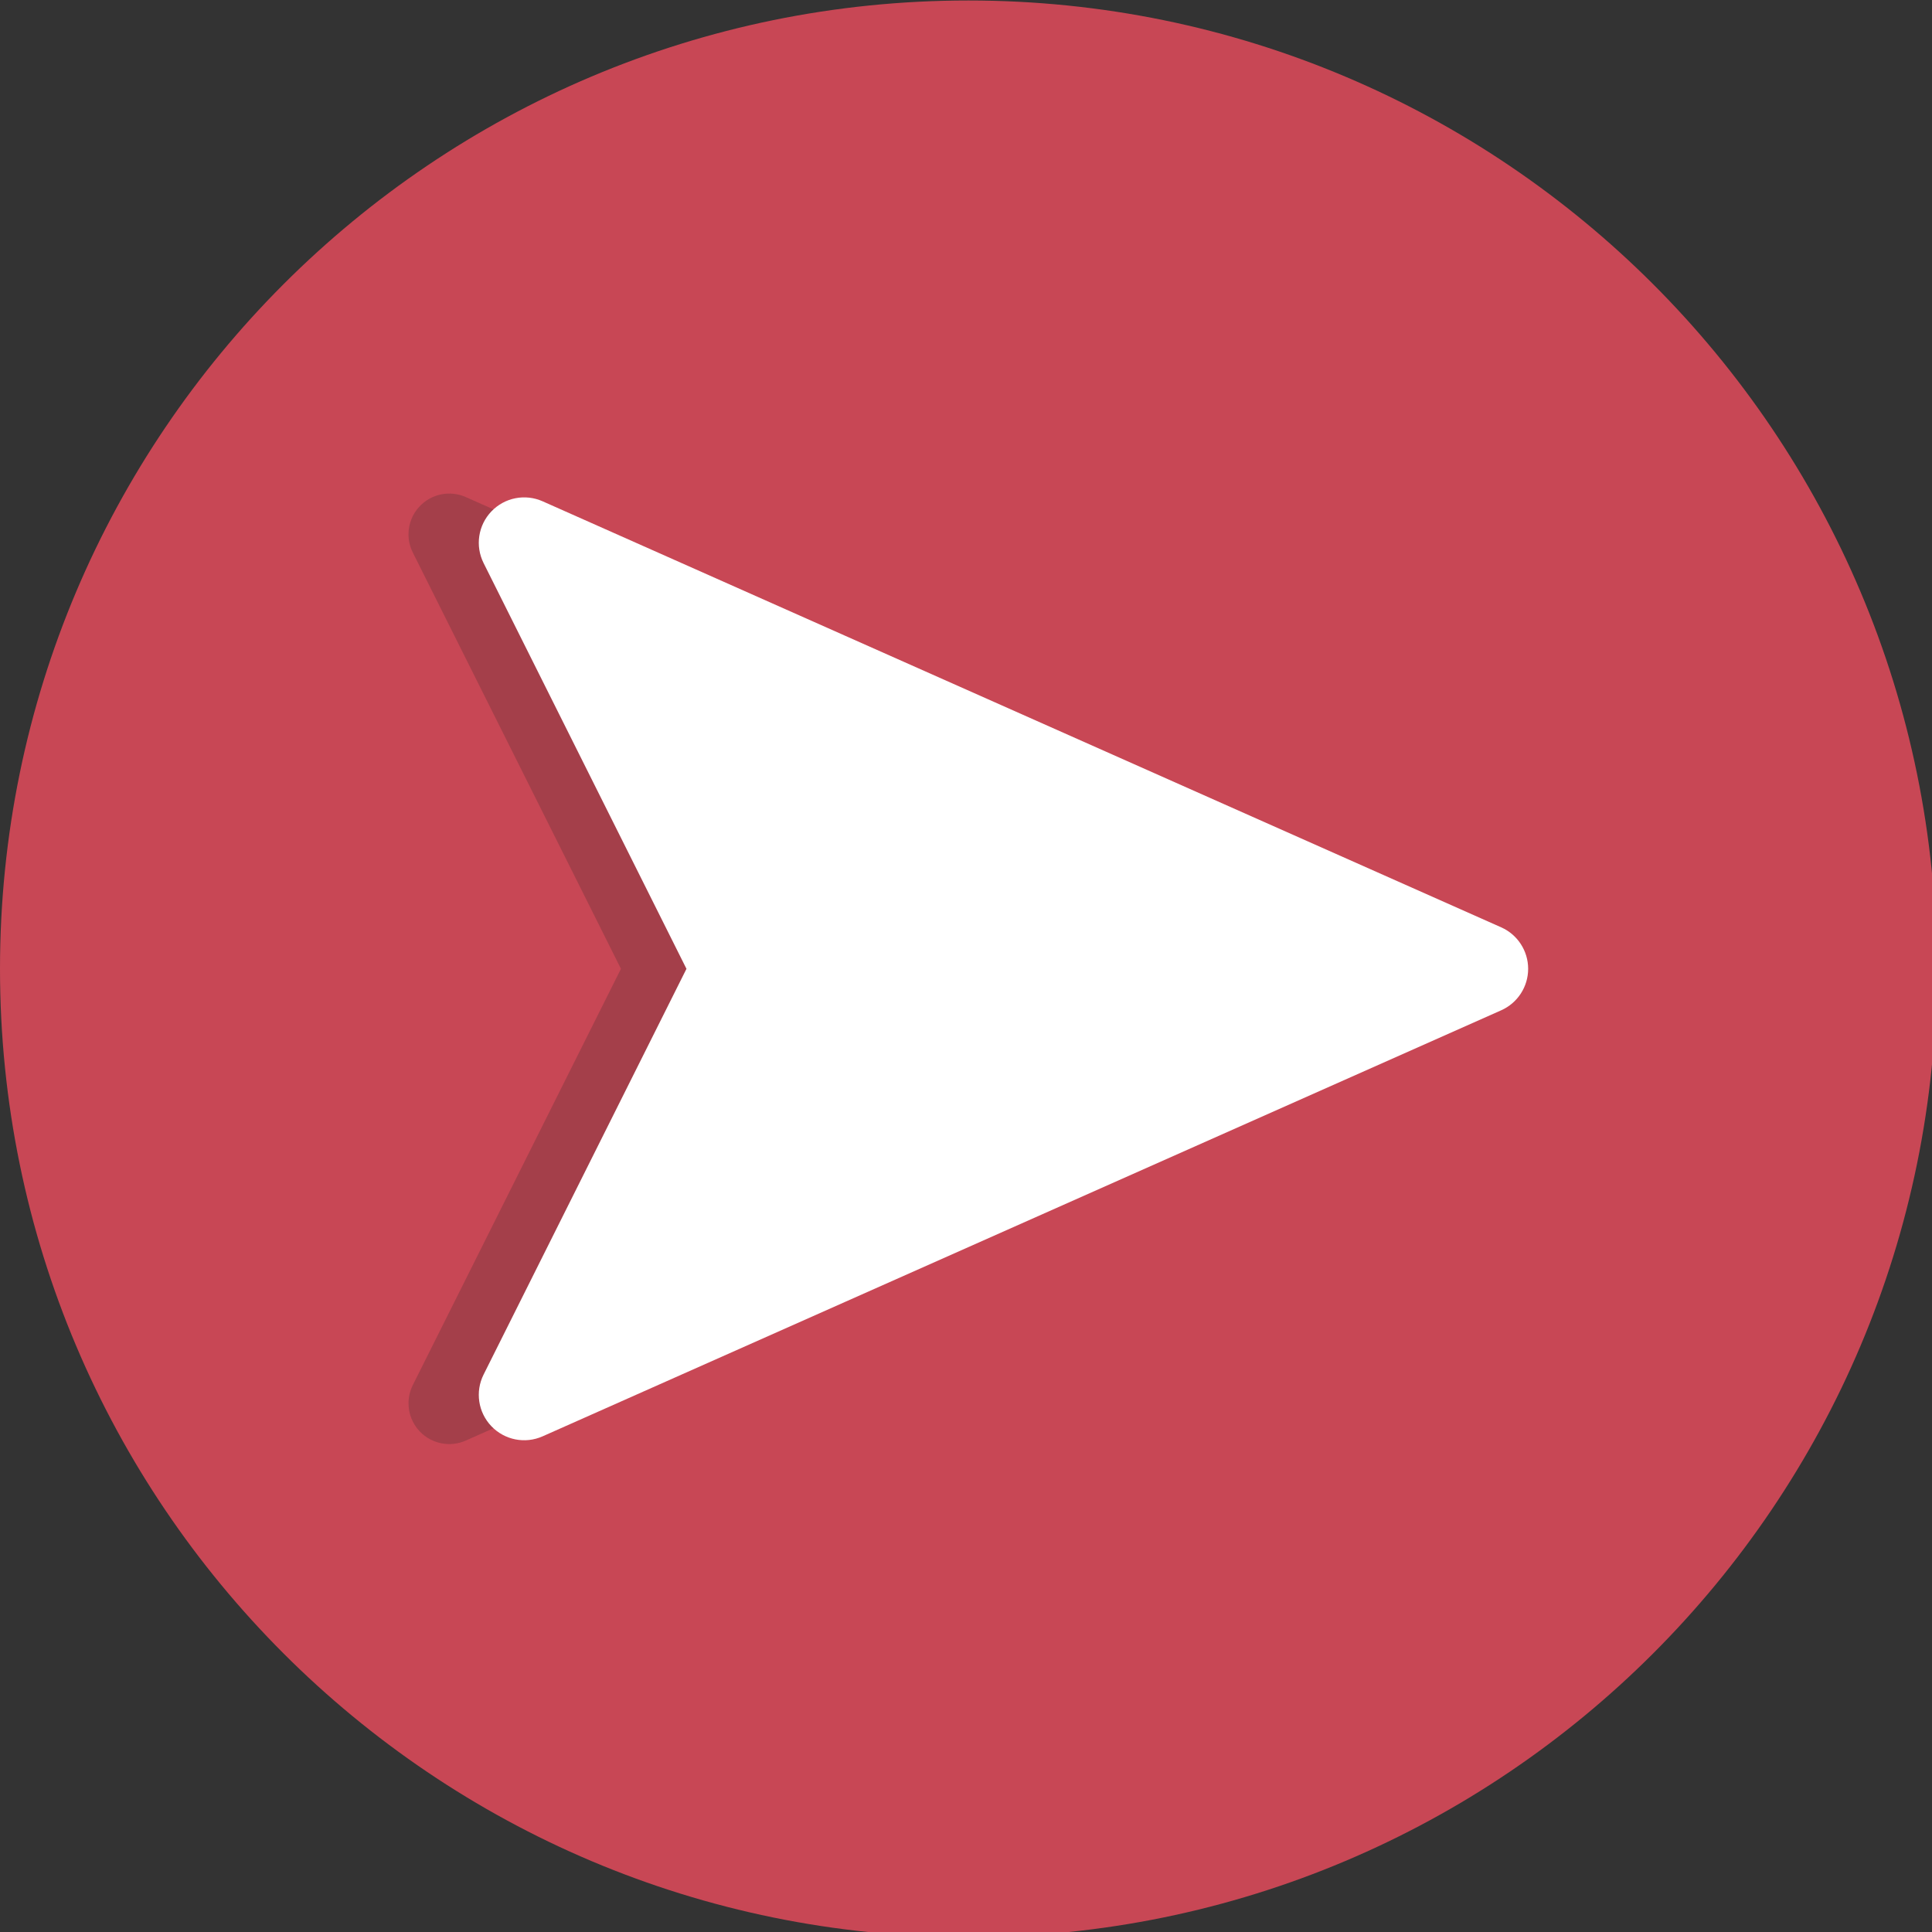 <?xml version="1.0" encoding="UTF-8" standalone="no"?>
<!-- Created with Inkscape (http://www.inkscape.org/) -->

<svg
   xmlns:dc="http://purl.org/dc/elements/1.1/"
   xmlns:cc="http://creativecommons.org/ns#"
   xmlns:rdf="http://www.w3.org/1999/02/22-rdf-syntax-ns#"
   xmlns:svg="http://www.w3.org/2000/svg"
   xmlns="http://www.w3.org/2000/svg"
   xmlns:sodipodi="http://sodipodi.sourceforge.net/DTD/sodipodi-0.dtd"
   xmlns:inkscape="http://www.inkscape.org/namespaces/inkscape"
   version="1.1"
   id="svg2"
   xml:space="preserve"
   width="16"
   height="16"
   viewBox="0 0 16 16"
   sodipodi:docname="gps.svg"
   inkscape:version="0.92.1 unknown"><rect x="0" y="0" width="16" height="16" fill="#333333" stroke="none"/><defs
     id="defs6" /><sodipodi:namedview
     pagecolor="#ffffff"
     bordercolor="#666666"
     borderopacity="1"
     objecttolerance="10"
     gridtolerance="10"
     guidetolerance="10"
     inkscape:pageopacity="0"
     inkscape:pageshadow="2"
     inkscape:window-width="1366"
     inkscape:window-height="744"
     id="namedview4"
     showgrid="false"
     inkscape:zoom="7.0781252"
     inkscape:cx="-41.403972"
     inkscape:cy="-21.383028"
     inkscape:window-x="0"
     inkscape:window-y="24"
     inkscape:window-maximized="1"
     inkscape:current-layer="g10"
     fit-margin-top="0"
     fit-margin-left="0"
     fit-margin-right="0"
     fit-margin-bottom="0" /><g
     id="g10"
     inkscape:groupmode="layer"
     inkscape:label="ink_ext_XXXXXX"
     transform="matrix(1.333,0,0,-1.333,0,16)"><g
       transform="matrix(0,-0.188,0.188,0,0,12)"
       inkscape:label="ink_ext_XXXXXX"
       id="g5369"
       style="stroke-width:5.333"><g
         transform="scale(0.1)"
         id="g5371"
         style="stroke-width:5.333"><path
           inkscape:connector-curvature="0"
           id="path5373"
           style="fill:#c84755;fill-opacity:1;fill-rule:nonzero;stroke:none;stroke-width:5.333"
           d="M 640,320 C 640,143.27 496.73,0 320,0 143.27,0 0,143.27 0,320 0,496.73 143.27,640 320,640 496.73,640 640,496.73 640,320" /><path
           inkscape:connector-curvature="0"
           id="path5375"
           style="fill:#a43f4a;fill-opacity:1;fill-rule:nonzero;stroke:none;stroke-width:5.333"
           d="M 436.055,177.281 326.02,232.297 c -1.891,0.949 -3.961,1.422 -6.02,1.422 -2.059,0 -4.129,-0.473 -6.02,-1.422 L 203.945,177.281 320,438.391 436.055,177.281" /><path
           inkscape:connector-curvature="0"
           id="path5377"
           style="fill:#a43f4a;fill-opacity:1;fill-rule:nonzero;stroke:none;stroke-width:5.333"
           d="m 176.41,134.992 c -3.387,0 -6.738,1.281 -9.301,3.735 -4.109,3.929 -5.308,10.011 -3.004,15.203 l 143.59,323.078 c 2.164,4.859 6.985,7.992 12.305,7.992 5.32,0 10.141,-3.133 12.305,-7.992 L 475.895,153.93 c 2.304,-5.192 1.105,-11.274 -3.004,-15.203 -2.563,-2.45 -5.911,-3.727 -9.301,-3.727 -2.051,0 -4.11,0.465 -6.02,1.418 L 320,205.203 182.43,136.418 c -1.91,-0.957 -3.973,-1.426 -6.02,-1.426 M 320,233.719 c 2.059,0 4.129,-0.473 6.02,-1.422 L 436.055,177.281 320,438.391 203.945,177.281 313.98,232.297 c 1.891,0.949 3.961,1.422 6.02,1.422" /><path
           inkscape:connector-curvature="0"
           id="path5379"
           style="fill:#ffffff;fill-opacity:1;fill-rule:nonzero;stroke:none;stroke-width:5.333"
           d="M 320,490 179.211,173.227 320,243.621 460.789,173.227 320,490" /><path
           inkscape:connector-curvature="0"
           id="path5381"
           style="fill:#ffffff;fill-opacity:1;fill-rule:nonzero;stroke:none;stroke-width:5.333"
           d="M 320,490 306.293,496.094 165.504,179.32 c -2.574,-5.797 -1.238,-12.554 3.344,-16.937 4.586,-4.379 11.402,-5.406 17.074,-2.57 L 320,226.852 454.078,159.813 c 5.672,-2.836 12.488,-1.809 17.074,2.57 4.582,4.383 5.918,11.14 3.344,16.937 L 333.707,496.094 C 331.301,501.508 325.926,505 320,505 c -5.926,0 -11.301,-3.488 -13.707,-8.906 L 320,490 306.293,483.91 430.102,205.344 326.707,257.039 c -4.215,2.106 -9.203,2.106 -13.414,0 L 209.898,205.344 333.707,483.91 320,490 306.293,483.91 320,490" /></g></g></g></svg>